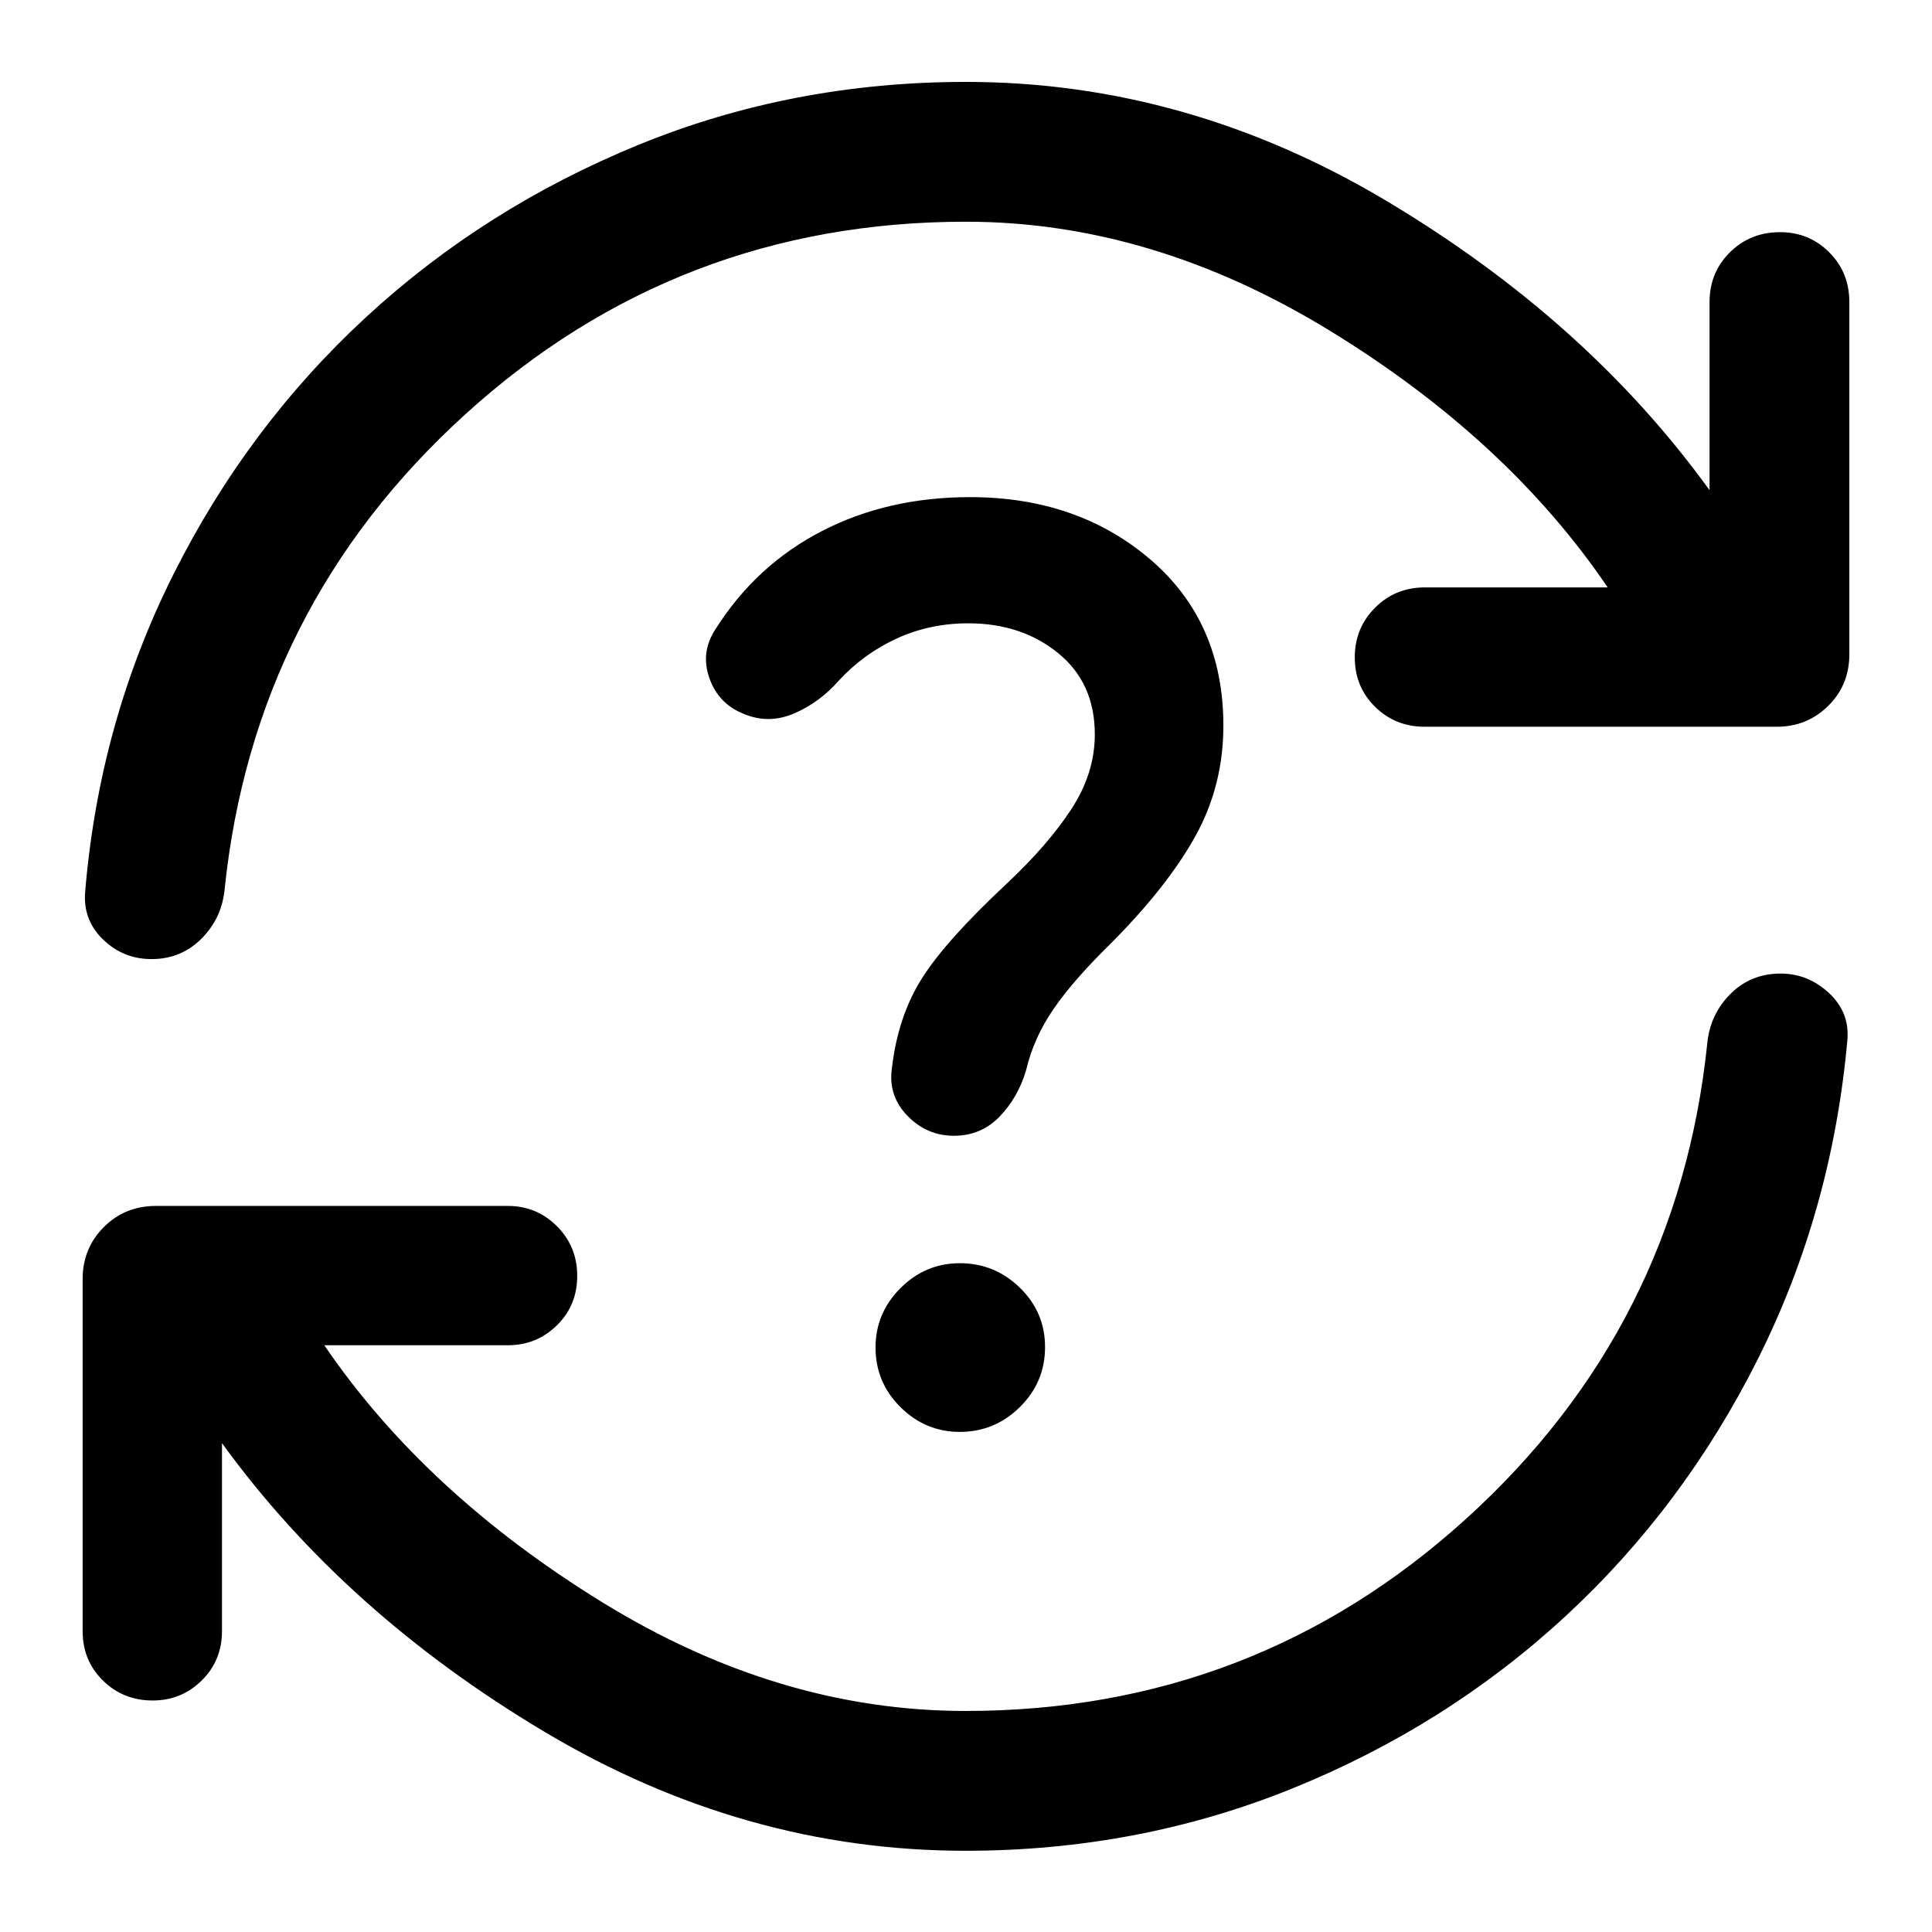 <svg xmlns="http://www.w3.org/2000/svg" height="40" viewBox="0 -960 960 960" width="40"><path d="M479.76-40.36q-110 0-209.08-59.04-99.09-59.04-160.38-143.5v93.42q0 14.62-10.09 24.53-10.08 9.92-24.36 9.92-14.62 0-24.7-9.92-10.09-9.91-10.09-24.53v-174.93q0-15.33 10.53-25.85 10.52-10.52 25.85-10.52h174.93q14.28 0 24.37 10.08 10.08 10.08 10.08 24.7t-10.08 24.53q-10.09 9.92-24.37 9.92h-91.22q50 73.39 137.86 127.55 87.87 54.17 180.75 54.17 143.41 0 248.7-95.45 105.29-95.45 119.89-236.4 1.41-14.37 11.53-24.46 10.12-10.1 24.9-10.1 13.54 0 23.87 9.52 10.34 9.52 9.34 23.06-7.56 85.2-44.48 158.89-36.92 73.68-95.83 128.05-58.92 54.36-135.43 85.36t-162.49 31Zm.24-809.47q-143.41 0-248.7 95.61-105.29 95.62-119.73 236.57-1.57 14.37-11.69 24.29-10.12 9.93-24.57 9.93-14.11 0-24.2-9.83-10.1-9.83-8.76-24.02 7.06-84.08 43.9-157.48 36.84-73.41 95.68-127.69 58.85-54.28 135.31-85.57Q393.7-919.3 480-919.3q110 0 209.32 59.36 99.33 59.36 160.14 143.51v-93.43q0-14.77 10.13-24.77 10.12-10.01 24.9-10.01 14.44 0 24.44 10.01 10 10 10 24.77v174.93q0 15.34-10.52 25.69-10.52 10.36-25.52 10.36H707.96q-14.61 0-24.7-9.92-10.08-9.92-10.08-24.53 0-14.62 10.08-24.7 10.09-10.09 24.7-10.09h90.89q-49.89-73.6-138.23-127.66-88.34-54.05-180.62-54.05Zm-3.04 601.33q17.3 0 29.81-12.34 12.51-12.34 12.51-29.81 0-17.3-12.51-29.48-12.51-12.19-29.81-12.19-17.13 0-29.52 12.39t-12.39 29.52q0 17.3 12.39 29.61 12.39 12.3 29.52 12.3Zm74.98-242.67q28.26-28.42 42.11-53.47 13.84-25.06 13.84-54.77 0-51.5-36.22-82.53-36.22-31.04-89.65-31.04-40.88 0-73.51 16.81-32.64 16.81-52.7 48.37-7.89 11.64-3.36 24.64 4.53 13.01 17.4 18 12.29 5.07 24.92-.41 12.63-5.48 22.08-16.3 12.36-13.36 28.77-20.88 16.4-7.53 35.52-7.53 26.5 0 44.69 14.84 18.18 14.83 18.18 40.33 0 19.28-11.6 37.07-11.6 17.8-32.13 37.08-30.16 28.13-42.11 46.99-11.95 18.85-14.95 44.43-2.08 13.87 7.6 23.88 9.68 10.02 23.14 10.02 13.54 0 22.76-9.56 9.22-9.56 13.19-23.19 3.74-15.89 13.55-30.19 9.8-14.31 28.48-32.59Z"/></svg>